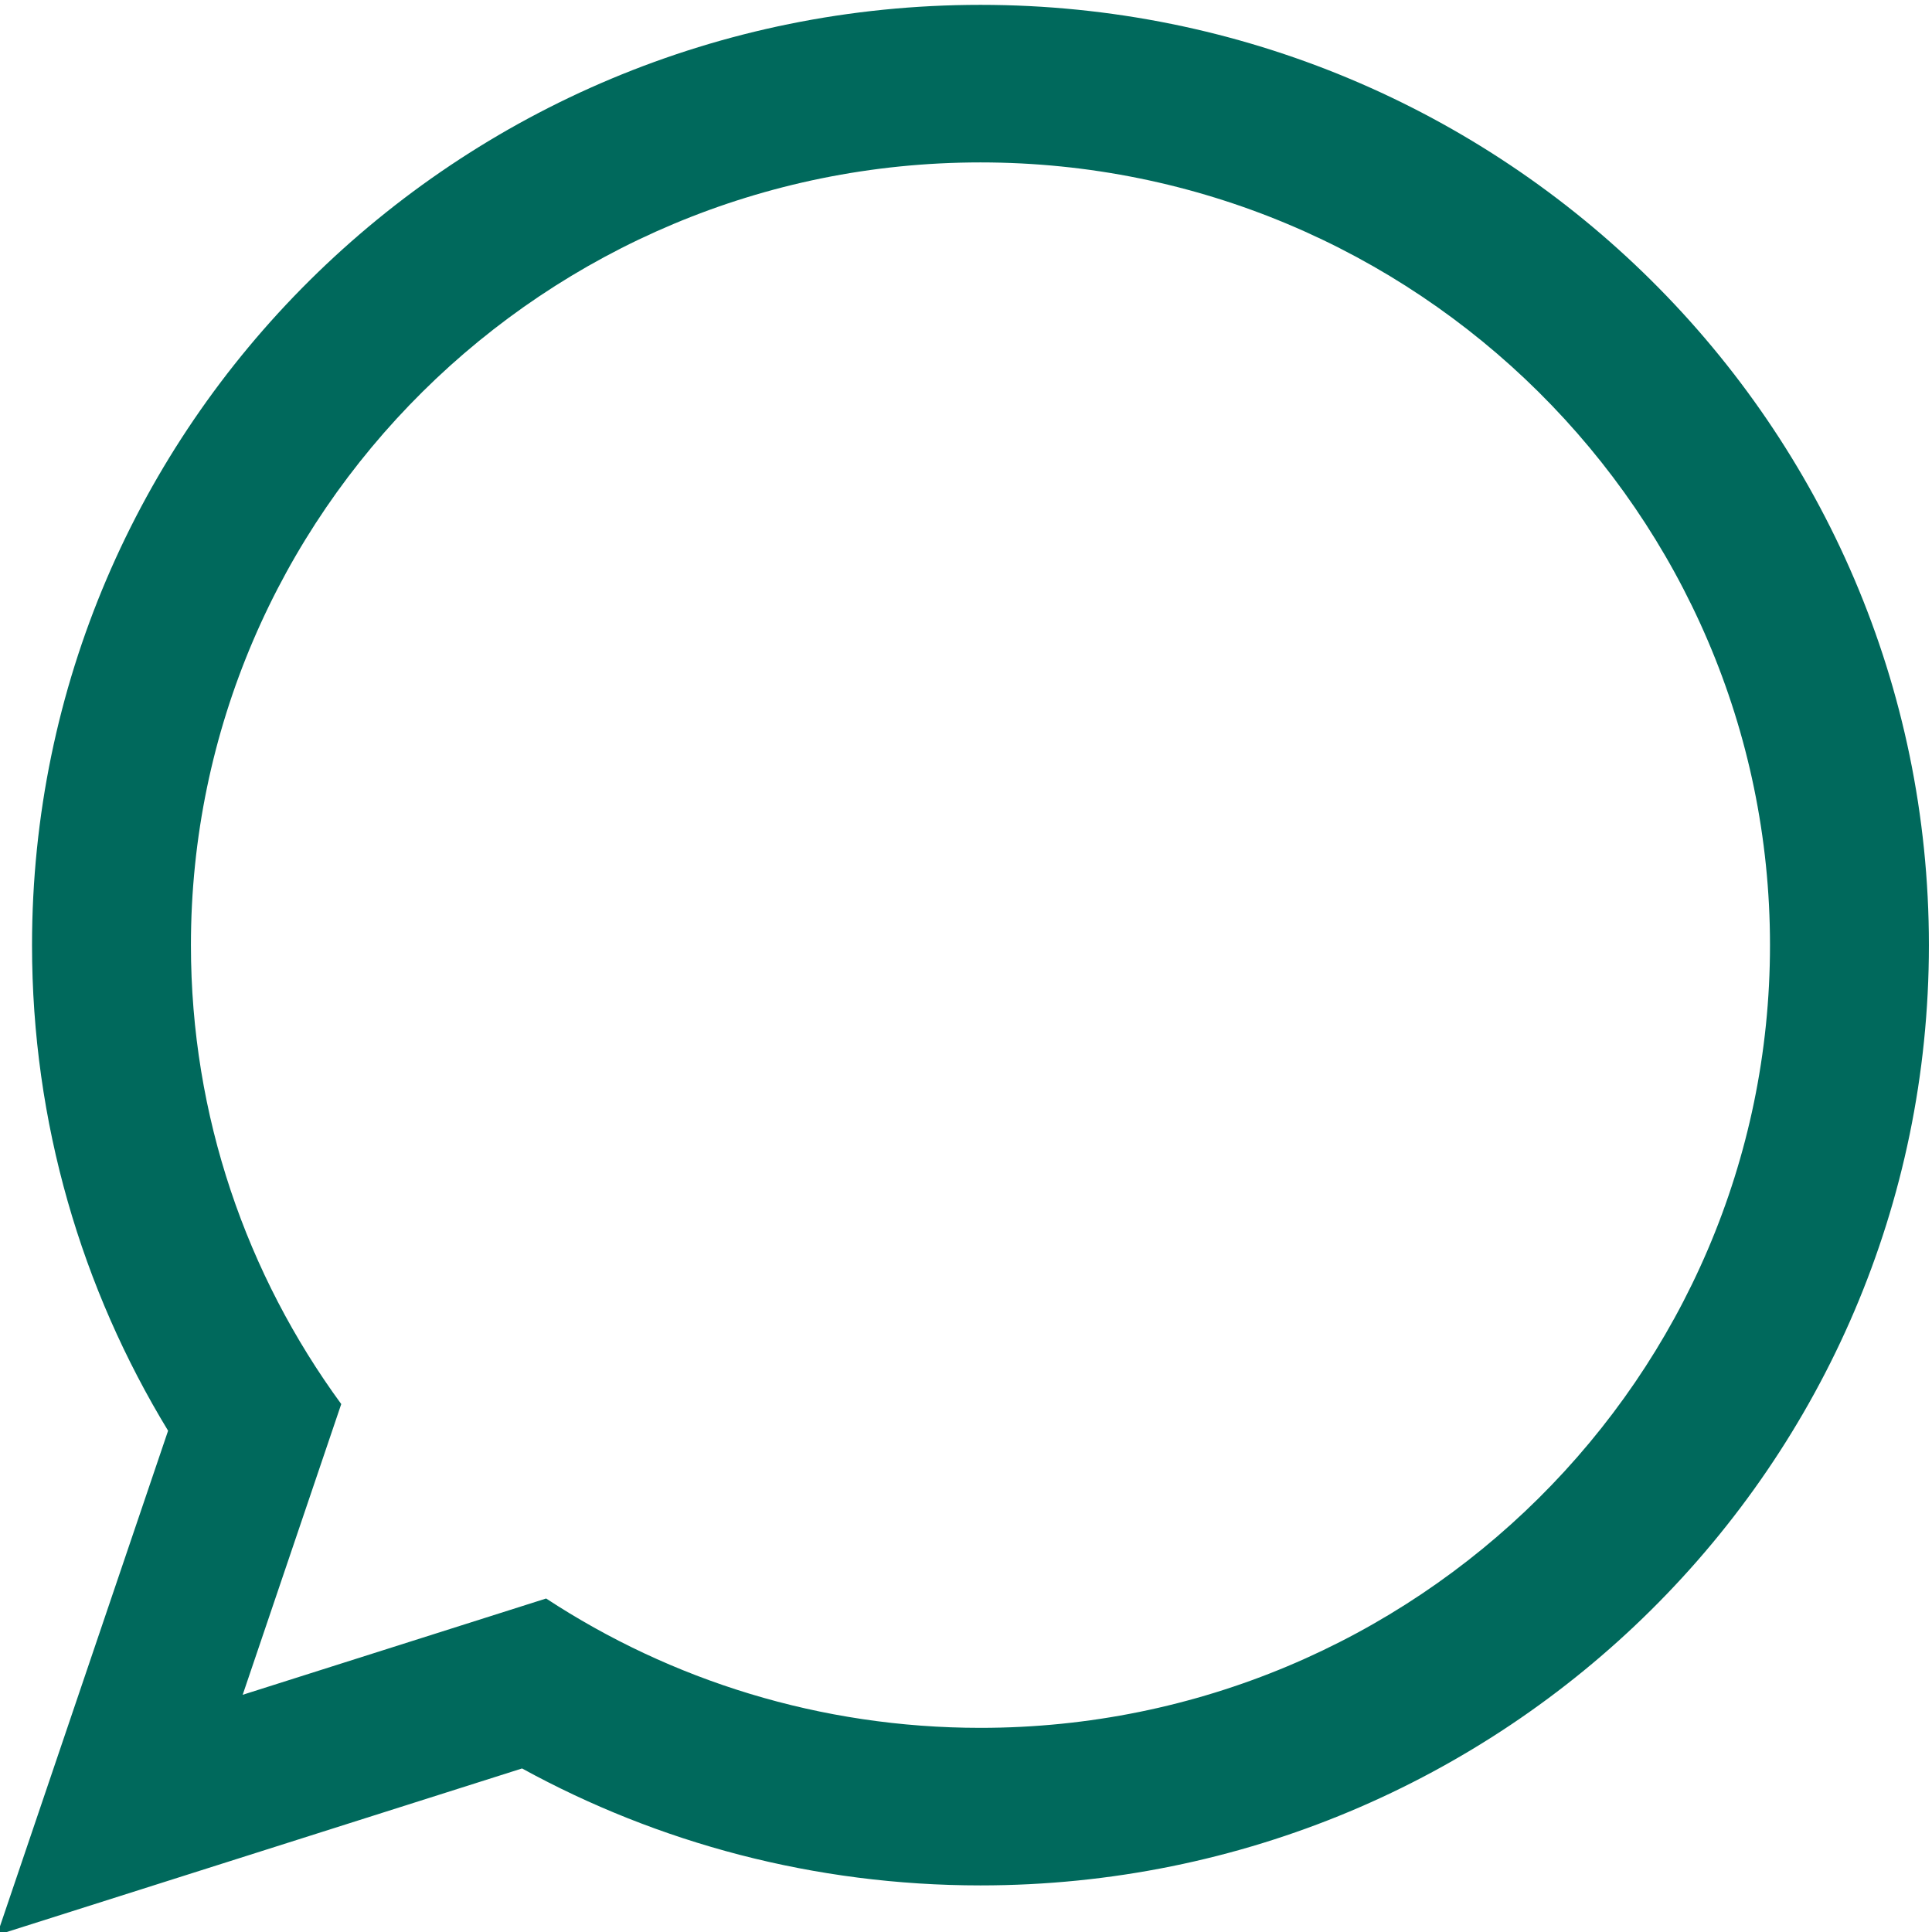 <?xml version="1.0" encoding="UTF-8"?>
<!DOCTYPE svg PUBLIC "-//W3C//DTD SVG 1.1//EN" "http://www.w3.org/Graphics/SVG/1.1/DTD/svg11.dtd">
<!-- Creator: CorelDRAW 2019 (64-Bit) -->
<svg xmlns="http://www.w3.org/2000/svg" xml:space="preserve" width="187px" height="187px" version="1.1" shape-rendering="geometricPrecision" text-rendering="geometricPrecision" image-rendering="optimizeQuality" fill-rule="evenodd" clip-rule="evenodd"
viewBox="0 0 187 186.82"
 xmlns:xlink="http://www.w3.org/1999/xlink">
 <g id="Layer_x0020_1">
  <path fill="#00695c" d="M94.9 0.38c-50.7,0 -91.8,40.75 -91.8,91.01 0,17.2 4.82,33.28 13.17,47l-16.56 48.82 50.82 -16.13c13.15,7.21 28.28,11.32 44.37,11.32 50.7,0 91.8,-40.75 91.8,-91.01 0,-50.26 -41.1,-91.01 -91.8,-91.01zm0 166.77c-15.52,0 -29.98,-4.61 -42.04,-12.52l-29.37 9.32 9.54 -28.14c-9.14,-12.49 -14.55,-27.84 -14.55,-44.42 0,-41.78 34.28,-75.76 76.42,-75.76 42.14,0 76.42,33.98 76.42,75.76 0,41.78 -34.28,75.76 -76.42,75.76z"/>
 </g>
</svg>
